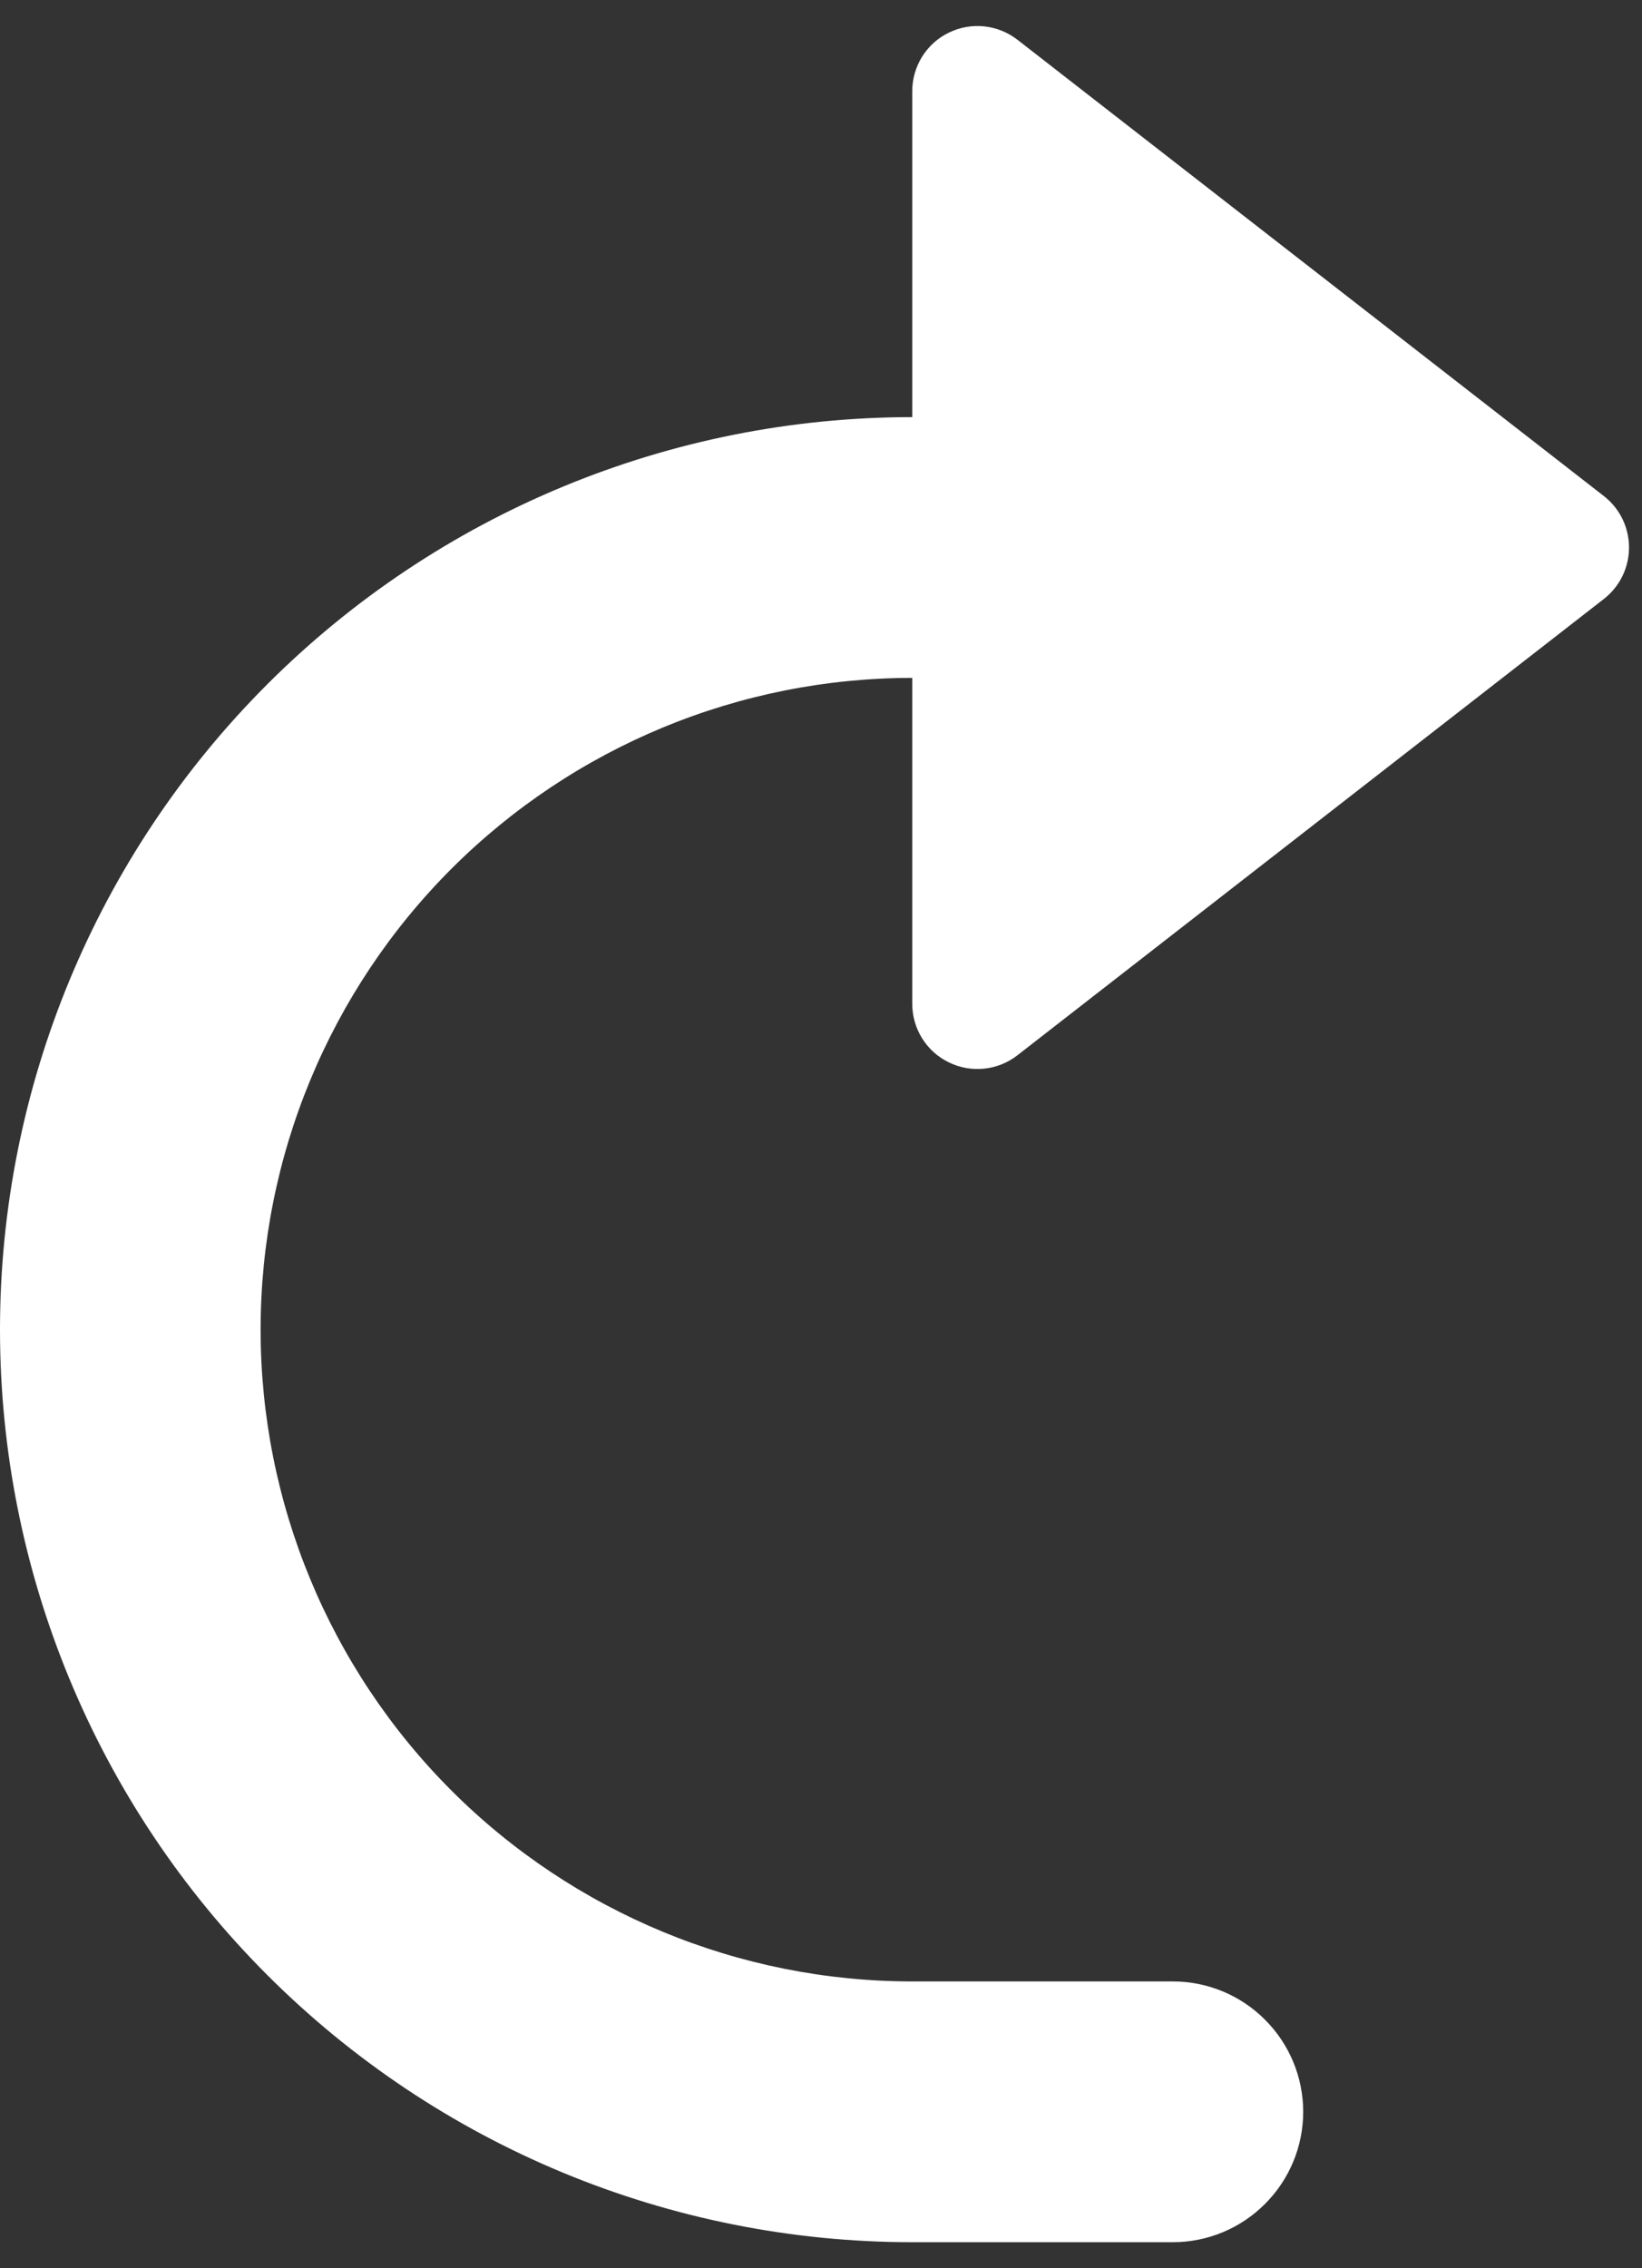 <?xml version="1.0" encoding="UTF-8" standalone="no"?><svg width='21' height='29' viewBox='0 0 21 29' fill='none' xmlns='http://www.w3.org/2000/svg'>
<rect x="0" y="0" width="21" height="29" fill="#333333" stroke="none"/>
<path d='M15 25.333H11.667C9.457 25.333 7.337 24.455 5.774 22.893C4.211 21.33 3.333 19.21 3.333 17C3.333 14.79 4.211 12.67 5.774 11.107C7.337 9.545 9.457 8.667 11.667 8.667V12.833C11.667 12.989 11.71 13.142 11.793 13.275C11.875 13.407 11.993 13.514 12.134 13.582C12.274 13.651 12.43 13.679 12.586 13.663C12.741 13.647 12.889 13.588 13.012 13.492L20.512 7.658C20.612 7.58 20.693 7.481 20.749 7.367C20.805 7.252 20.834 7.127 20.834 7C20.834 6.873 20.805 6.748 20.749 6.633C20.693 6.519 20.612 6.42 20.512 6.342L13.012 0.508C12.889 0.413 12.741 0.353 12.586 0.337C12.43 0.321 12.274 0.349 12.134 0.418C11.993 0.486 11.875 0.593 11.793 0.725C11.71 0.858 11.667 1.011 11.667 1.167V5.333C8.572 5.333 5.605 6.562 3.417 8.75C1.229 10.938 0 13.906 0 17C0 20.094 1.229 23.062 3.417 25.25C5.605 27.438 8.572 28.667 11.667 28.667H15C15.442 28.667 15.866 28.491 16.178 28.178C16.491 27.866 16.667 27.442 16.667 27C16.667 26.558 16.491 26.134 16.178 25.822C15.866 25.509 15.442 25.333 15 25.333Z' fill='white'/>
</svg>
